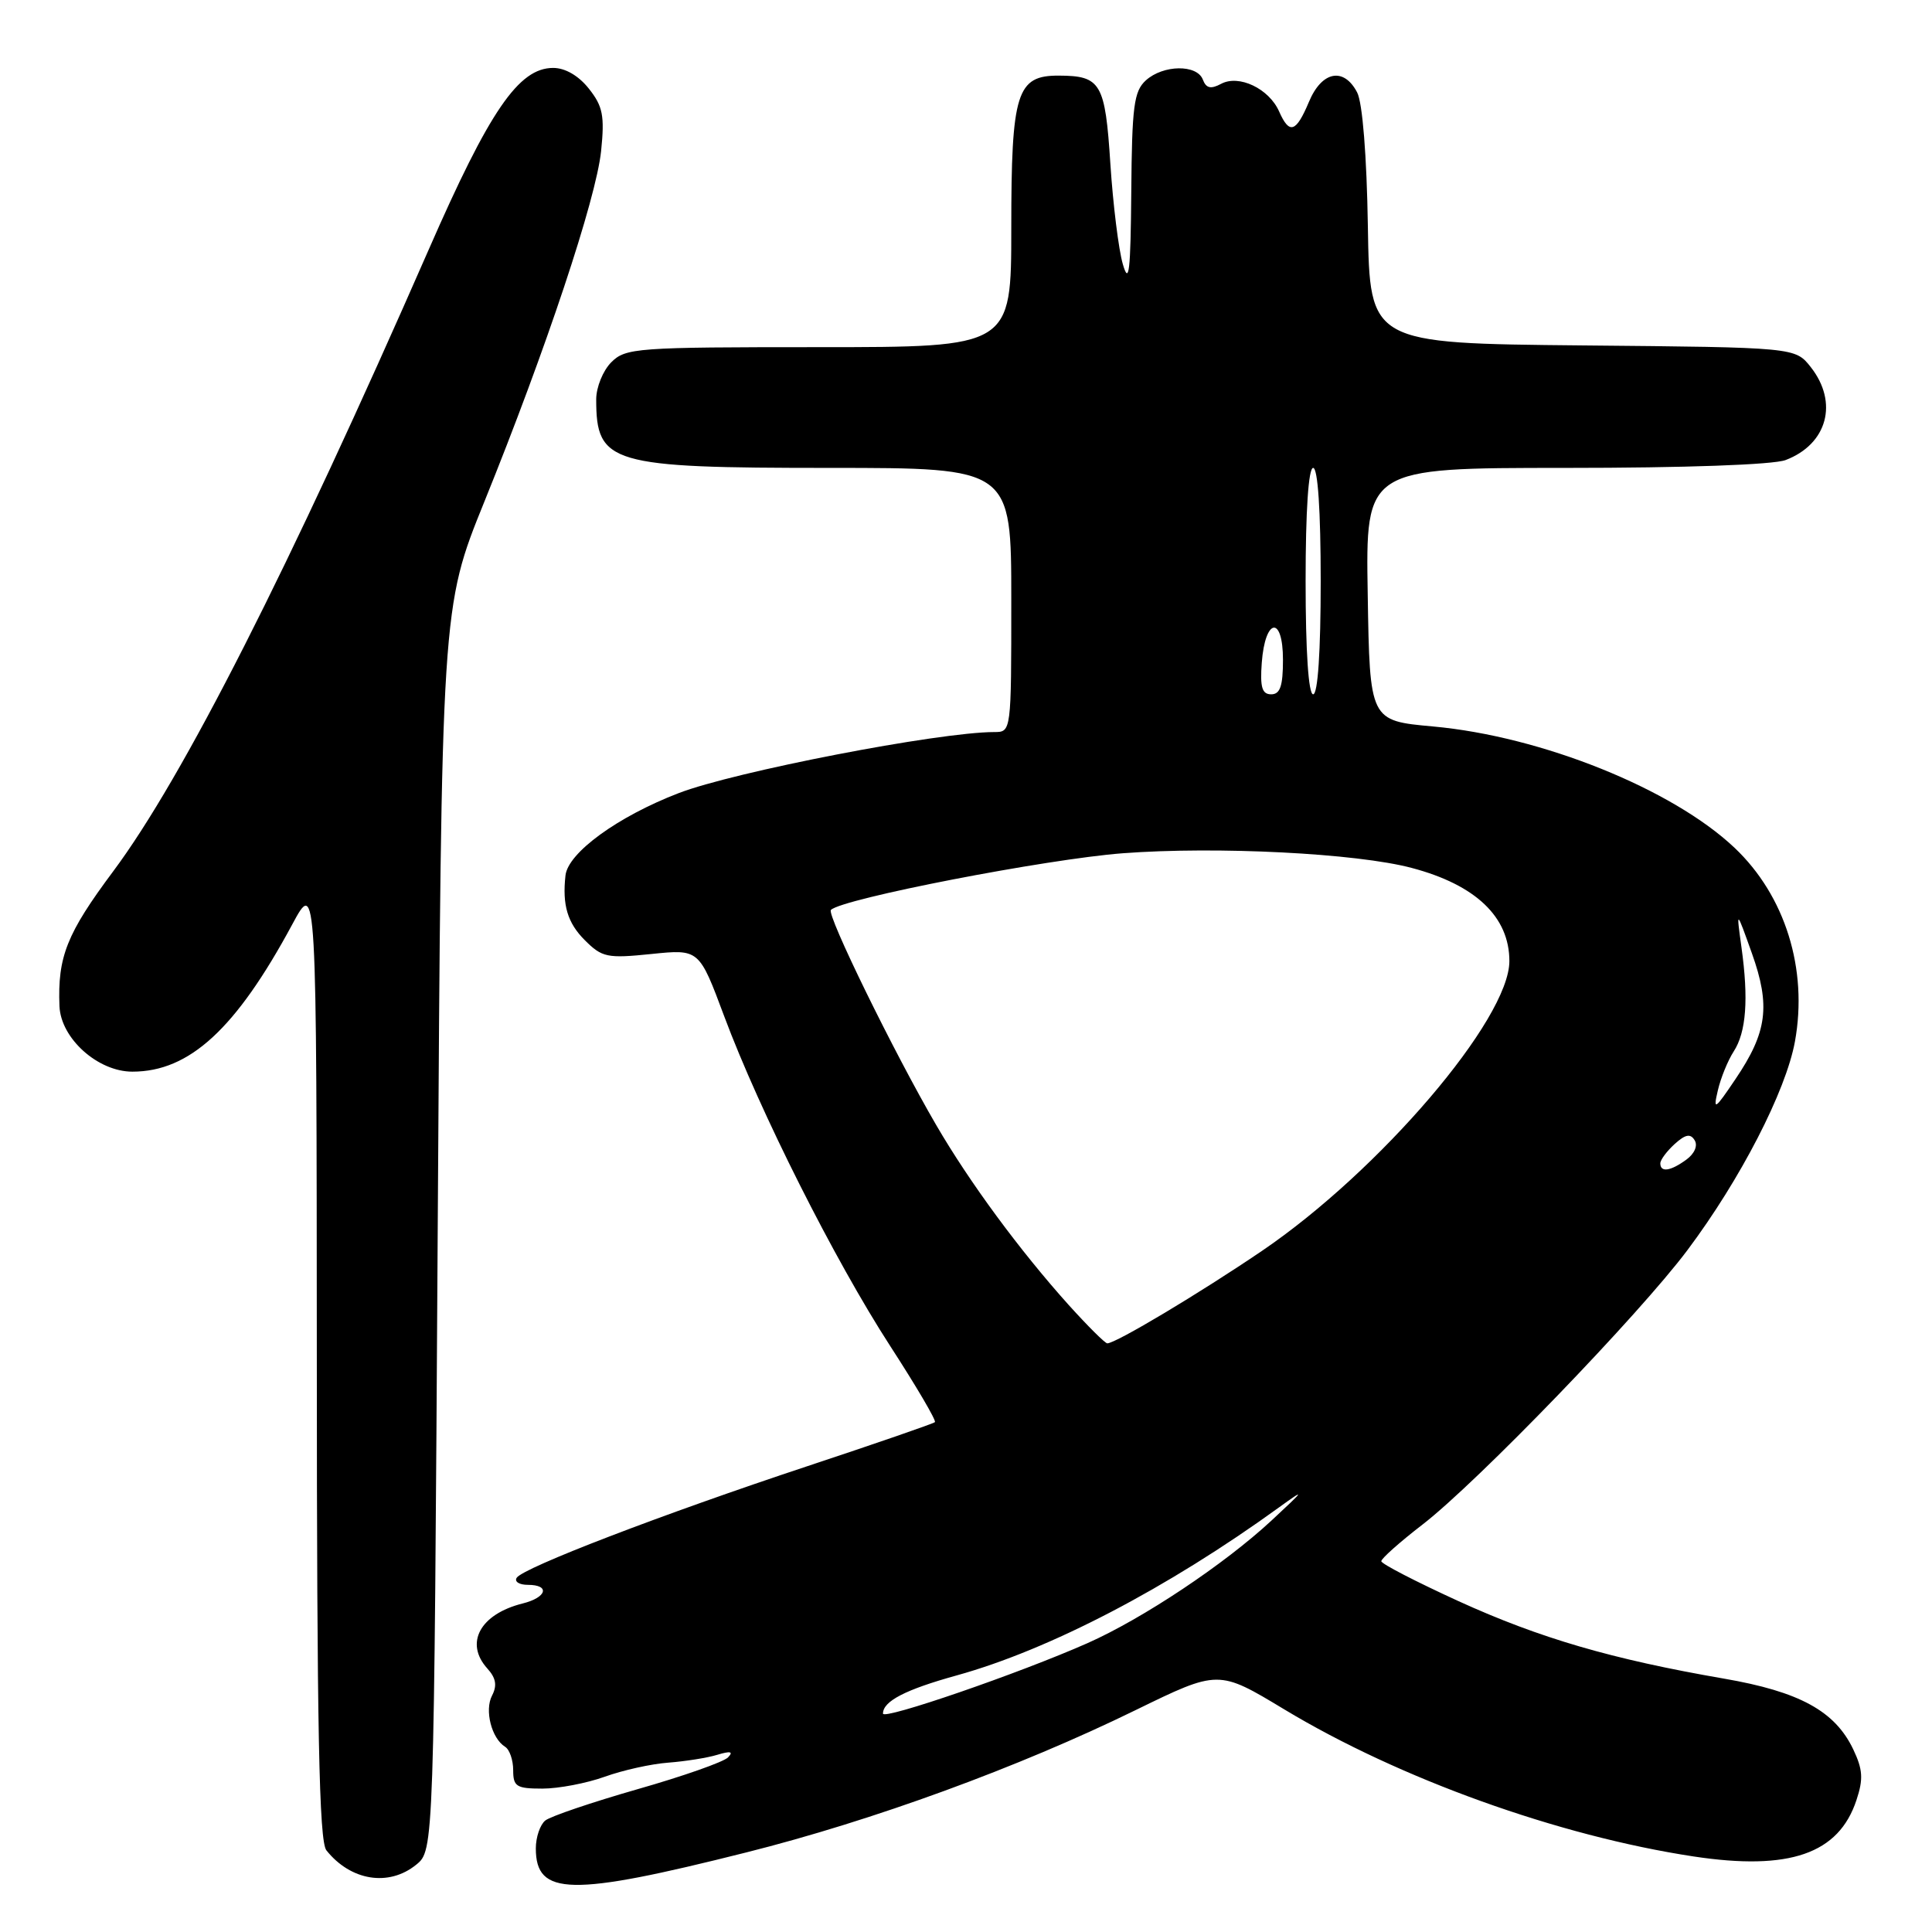 <?xml version="1.0" encoding="UTF-8" standalone="no"?>
<!DOCTYPE svg PUBLIC "-//W3C//DTD SVG 1.1//EN" "http://www.w3.org/Graphics/SVG/1.1/DTD/svg11.dtd" >
<svg xmlns="http://www.w3.org/2000/svg" xmlns:xlink="http://www.w3.org/1999/xlink" version="1.1" viewBox="0 0 256 256">
 <g >
 <path fill="currentColor"
d=" M 98.87 245.46 C 115.64 241.25 134.98 234.18 150.47 226.60 C 161.45 221.24 161.45 221.24 170.17 226.50 C 185.45 235.71 206.50 243.27 224.41 245.99 C 237.11 247.91 243.64 245.65 245.99 238.52 C 246.92 235.73 246.83 234.46 245.56 231.79 C 243.14 226.72 238.44 224.15 228.40 222.42 C 213.60 219.86 204.03 217.07 193.28 212.17 C 187.66 209.60 183.04 207.22 183.03 206.87 C 183.01 206.53 185.47 204.34 188.48 202.02 C 195.75 196.41 217.20 174.19 223.60 165.64 C 230.62 156.27 236.64 144.58 237.84 138.00 C 239.58 128.42 236.55 118.69 229.84 112.34 C 221.60 104.54 204.26 97.56 189.88 96.26 C 181.50 95.50 181.50 95.50 181.23 78.75 C 180.95 62.00 180.95 62.00 207.41 62.00 C 223.30 62.00 234.96 61.58 236.60 60.96 C 242.13 58.86 243.63 53.34 239.94 48.65 C 237.88 46.03 237.88 46.03 209.69 45.77 C 181.50 45.50 181.50 45.50 181.25 30.00 C 181.10 20.62 180.54 13.61 179.83 12.25 C 178.06 8.85 175.14 9.42 173.44 13.50 C 171.73 17.57 170.85 17.85 169.49 14.77 C 168.15 11.74 164.16 9.84 161.80 11.11 C 160.43 11.84 159.82 11.70 159.38 10.54 C 158.60 8.51 154.13 8.57 151.83 10.65 C 150.25 12.09 149.99 14.07 149.90 25.40 C 149.81 36.02 149.60 37.84 148.78 35.00 C 148.22 33.08 147.48 27.09 147.13 21.71 C 146.44 11.01 145.88 10.04 140.31 10.02 C 134.71 9.99 134.00 12.25 134.00 30.22 C 134.00 46.00 134.00 46.00 108.50 46.00 C 84.33 46.00 82.90 46.10 81.00 48.00 C 79.90 49.10 79.00 51.31 79.00 52.92 C 79.00 61.46 80.85 62.00 109.95 62.00 C 134.00 62.00 134.00 62.00 134.00 79.50 C 134.00 96.98 134.00 97.00 131.75 97.00 C 124.37 97.01 97.29 102.25 89.91 105.10 C 81.85 108.20 75.26 113.00 74.93 116.00 C 74.49 119.92 75.20 122.29 77.48 124.57 C 79.78 126.87 80.45 127.01 86.31 126.41 C 92.64 125.76 92.64 125.76 95.95 134.63 C 100.66 147.25 110.60 167.00 117.96 178.36 C 121.42 183.70 124.09 188.24 123.88 188.44 C 123.67 188.64 116.08 191.26 107.00 194.27 C 87.70 200.67 69.28 207.74 68.46 209.07 C 68.14 209.58 68.81 210.00 69.94 210.00 C 72.93 210.00 72.46 211.67 69.25 212.47 C 63.61 213.88 61.53 217.72 64.58 221.09 C 65.72 222.35 65.89 223.34 65.20 224.67 C 64.18 226.61 65.13 230.34 66.93 231.46 C 67.52 231.82 68.00 233.22 68.00 234.56 C 68.00 236.73 68.43 237.00 71.87 237.00 C 74.01 237.00 77.72 236.29 80.12 235.43 C 82.53 234.56 86.32 233.72 88.55 233.56 C 90.78 233.39 93.71 232.93 95.05 232.52 C 96.80 231.99 97.21 232.09 96.47 232.86 C 95.91 233.46 90.51 235.36 84.47 237.08 C 78.44 238.81 72.94 240.67 72.25 241.23 C 71.56 241.79 71.00 243.45 71.00 244.92 C 71.00 251.23 75.59 251.32 98.87 245.46 Z  M 55.14 247.09 C 57.50 245.18 57.50 245.18 58.00 162.84 C 58.50 80.50 58.50 80.50 64.17 66.50 C 72.36 46.28 78.99 26.36 79.65 20.01 C 80.13 15.34 79.88 14.08 78.03 11.75 C 76.67 10.03 74.89 9.00 73.30 9.00 C 68.73 9.00 64.87 14.64 56.79 33.11 C 38.26 75.43 24.25 103.04 15.01 115.44 C 8.84 123.71 7.62 126.78 7.88 133.33 C 8.06 137.60 12.96 142.00 17.54 142.00 C 25.11 142.00 31.26 136.34 38.72 122.50 C 41.95 116.50 41.95 116.50 41.98 180.06 C 41.99 229.38 42.28 243.97 43.25 245.18 C 46.47 249.22 51.51 250.03 55.14 247.09 Z  M 117.00 227.06 C 117.00 225.42 119.95 223.89 126.77 222.00 C 139.07 218.59 154.70 210.44 169.50 199.72 C 173.04 197.16 172.92 197.36 168.50 201.46 C 162.25 207.27 151.42 214.48 144.09 217.73 C 135.06 221.73 117.00 227.95 117.00 227.06 Z  M 141.61 172.92 C 135.12 165.69 128.49 156.70 124.05 149.07 C 118.48 139.52 109.50 121.17 110.10 120.57 C 111.59 119.08 138.65 113.83 148.78 113.06 C 161.25 112.12 179.77 113.06 187.08 115.01 C 195.56 117.26 200.00 121.51 200.00 127.35 C 200.00 135.04 182.83 155.14 167.20 165.76 C 158.87 171.41 147.85 178.00 146.72 178.00 C 146.43 178.00 144.13 175.71 141.61 172.92 Z  M 220.00 154.15 C 220.00 153.69 220.86 152.54 221.90 151.59 C 223.33 150.30 223.99 150.17 224.55 151.09 C 224.99 151.80 224.54 152.86 223.46 153.65 C 221.36 155.19 220.00 155.39 220.00 154.15 Z  M 227.62 144.50 C 228.00 142.85 228.95 140.52 229.72 139.33 C 231.39 136.76 231.71 132.38 230.75 125.50 C 230.06 120.50 230.06 120.50 232.13 126.30 C 234.62 133.28 234.17 136.76 229.95 143.00 C 227.21 147.07 226.98 147.21 227.62 144.50 Z  M 167.19 87.83 C 167.63 81.86 170.00 81.51 170.00 87.42 C 170.00 90.90 169.63 92.00 168.44 92.00 C 167.23 92.00 166.95 91.07 167.19 87.83 Z  M 173.00 77.00 C 173.00 67.67 173.38 62.00 174.00 62.00 C 174.62 62.00 175.00 67.67 175.00 77.00 C 175.00 86.33 174.62 92.00 174.00 92.00 C 173.38 92.00 173.00 86.33 173.00 77.00 Z "/>
</g>
</svg>